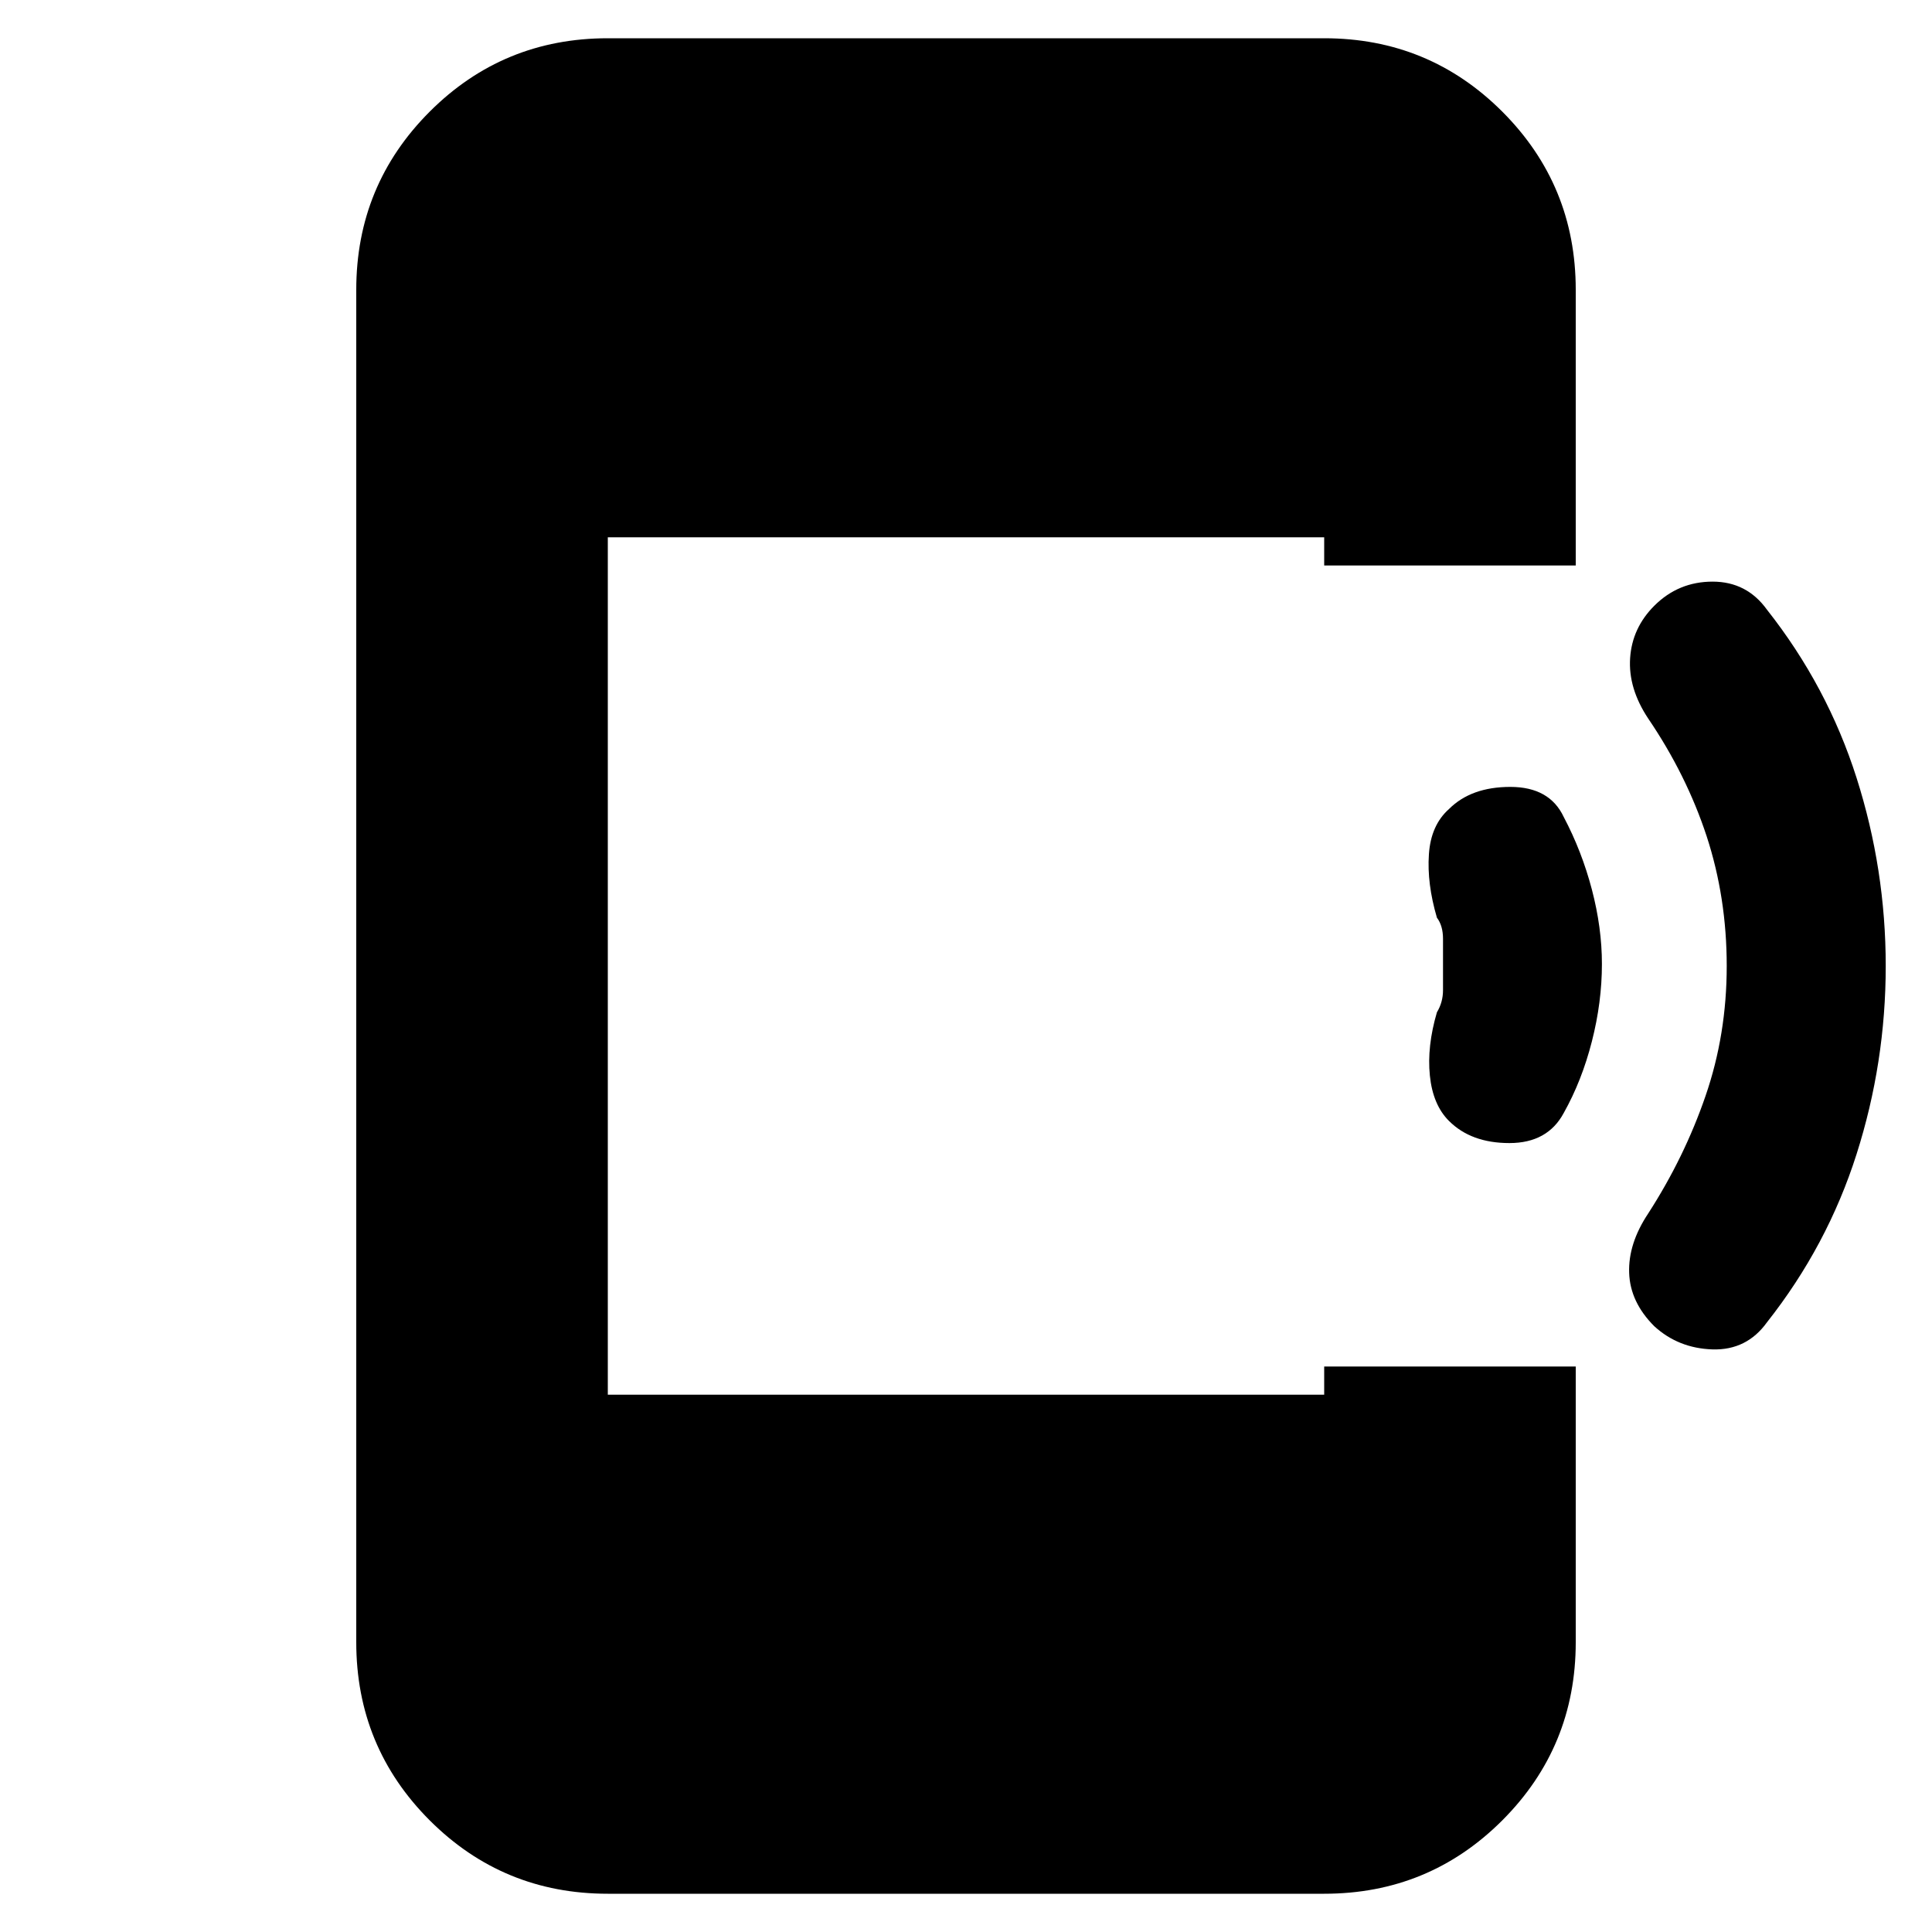 <svg xmlns="http://www.w3.org/2000/svg" height="20" width="20"><path d="M17.125 13.729Q16.875 13.479 16.865 13.177Q16.854 12.875 17.062 12.562Q17.438 11.979 17.656 11.344Q17.875 10.708 17.875 10Q17.875 9.292 17.667 8.656Q17.458 8.021 17.062 7.438Q16.854 7.125 16.875 6.812Q16.896 6.5 17.125 6.271Q17.375 6.021 17.729 6.021Q18.083 6.021 18.292 6.312Q18.917 7.104 19.219 8.052Q19.521 9 19.521 10Q19.521 11 19.219 11.948Q18.917 12.896 18.292 13.688Q18.083 13.979 17.729 13.969Q17.375 13.958 17.125 13.729ZM15 11.604Q14.833 11.438 14.802 11.135Q14.771 10.833 14.875 10.479Q14.938 10.375 14.938 10.25Q14.938 10.125 14.938 9.979Q14.938 9.854 14.938 9.719Q14.938 9.583 14.875 9.5Q14.771 9.146 14.792 8.844Q14.812 8.542 15 8.375Q15.229 8.146 15.635 8.146Q16.042 8.146 16.188 8.458Q16.375 8.812 16.479 9.208Q16.583 9.604 16.583 9.979Q16.583 10.375 16.479 10.781Q16.375 11.188 16.188 11.521Q16.021 11.833 15.625 11.833Q15.229 11.833 15 11.604ZM6.292 19.604Q5.208 19.604 4.448 18.844Q3.688 18.083 3.688 17V3Q3.688 1.917 4.448 1.156Q5.208 0.396 6.292 0.396H13.708Q14.792 0.396 15.552 1.156Q16.312 1.917 16.312 3V5.854H13.708V5.562H6.292V14.438H13.708V14.146H16.312V17Q16.312 18.083 15.552 18.844Q14.792 19.604 13.708 19.604Z"/></svg>